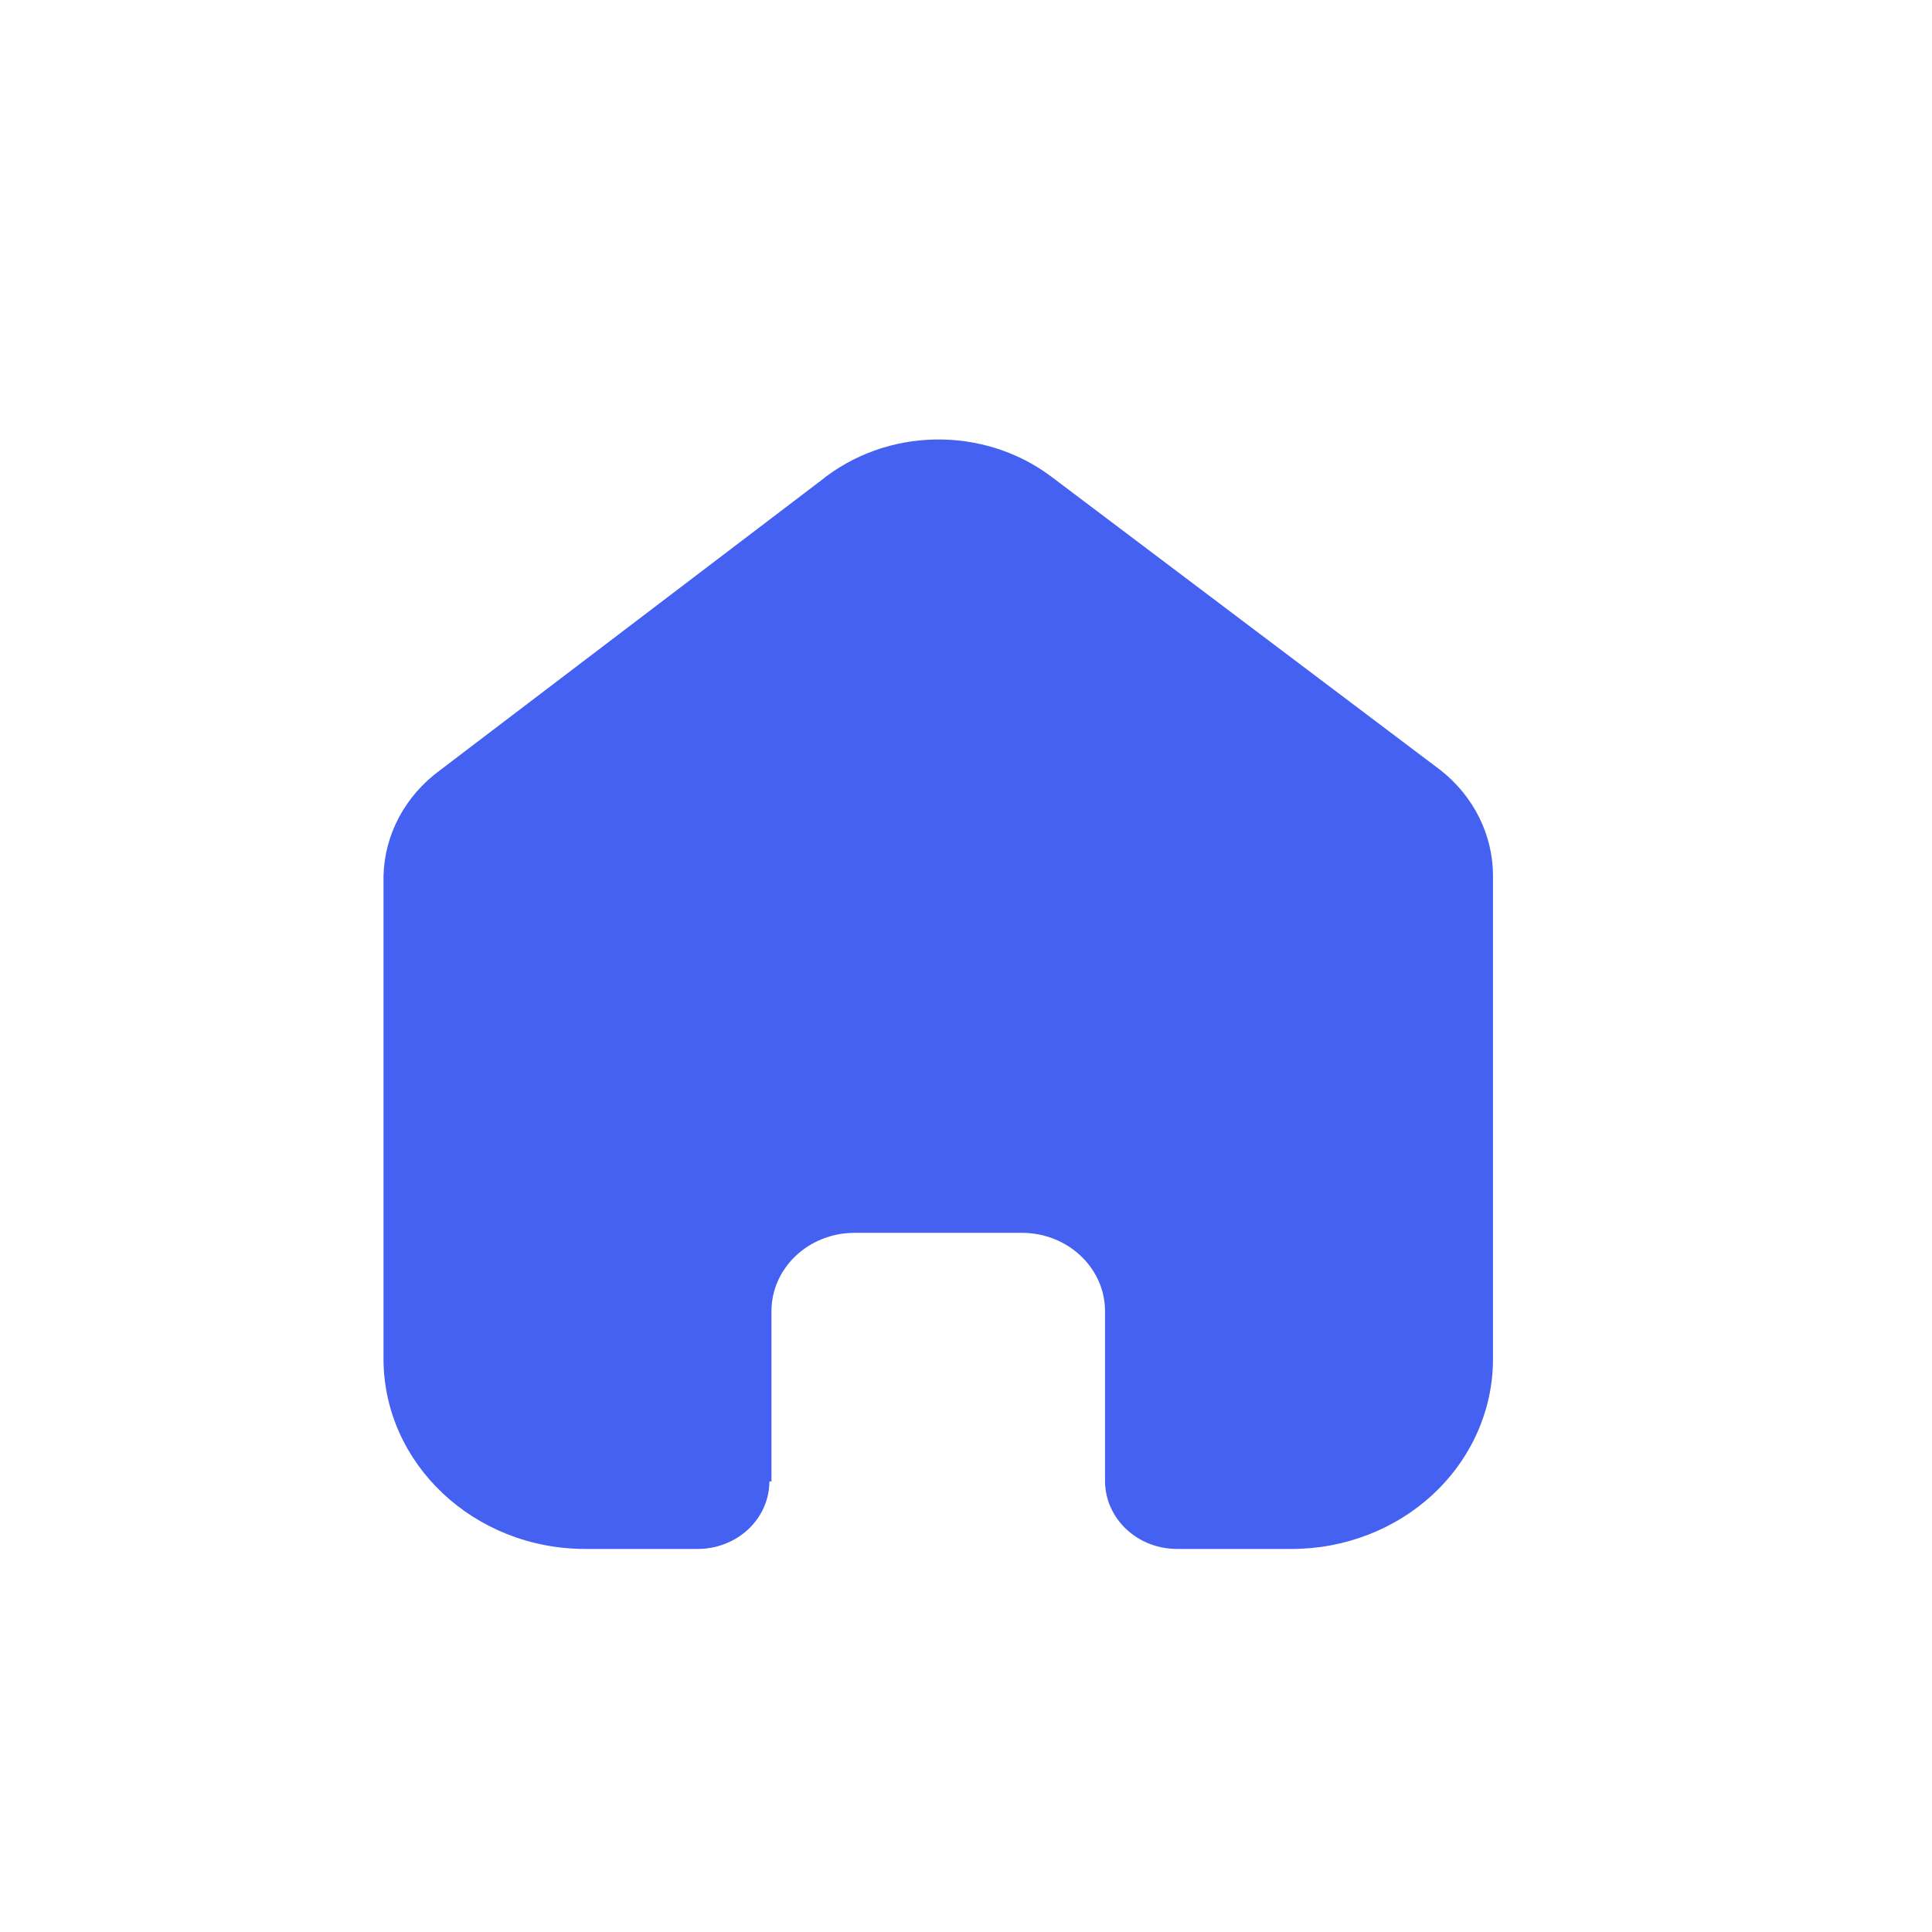 <svg width="26" height="26" viewBox="0 0 26 26" fill="none" xmlns="http://www.w3.org/2000/svg">
<g filter="url(#filter0_d_51_432)">
<path d="M10.382 19.936V17.646C10.382 17.066 10.878 16.595 11.493 16.591H13.752C14.37 16.591 14.871 17.064 14.871 17.646V19.929C14.871 20.433 15.301 20.842 15.835 20.845H17.376C18.095 20.847 18.786 20.579 19.296 20.099C19.805 19.62 20.092 18.969 20.092 18.29V11.787C20.092 11.238 19.834 10.718 19.388 10.366L14.153 6.418C13.238 5.727 11.931 5.749 11.043 6.471L5.921 10.366C5.454 10.708 5.175 11.229 5.161 11.787V18.284C5.161 19.698 6.377 20.845 7.877 20.845H9.383C9.639 20.847 9.886 20.752 10.069 20.581C10.251 20.411 10.354 20.178 10.354 19.936H10.382Z" fill="#4461F2"/>
</g>
<defs>
<filter id="filter0_d_51_432" x="0.161" y="0.914" width="24.931" height="24.931" filterUnits="userSpaceOnUse" color-interpolation-filters="sRGB">
<feFlood flood-opacity="0" result="BackgroundImageFix"/>
<feColorMatrix in="SourceAlpha" type="matrix" values="0 0 0 0 0 0 0 0 0 0 0 0 0 0 0 0 0 0 127 0" result="hardAlpha"/>
<feOffset/>
<feGaussianBlur stdDeviation="2.5"/>
<feComposite in2="hardAlpha" operator="out"/>
<feColorMatrix type="matrix" values="0 0 0 0 0.267 0 0 0 0 0.38 0 0 0 0 0.949 0 0 0 0.5 0"/>
<feBlend mode="normal" in2="BackgroundImageFix" result="effect1_dropShadow_51_432"/>
<feBlend mode="normal" in="SourceGraphic" in2="effect1_dropShadow_51_432" result="shape"/>
</filter>
</defs>
</svg>
